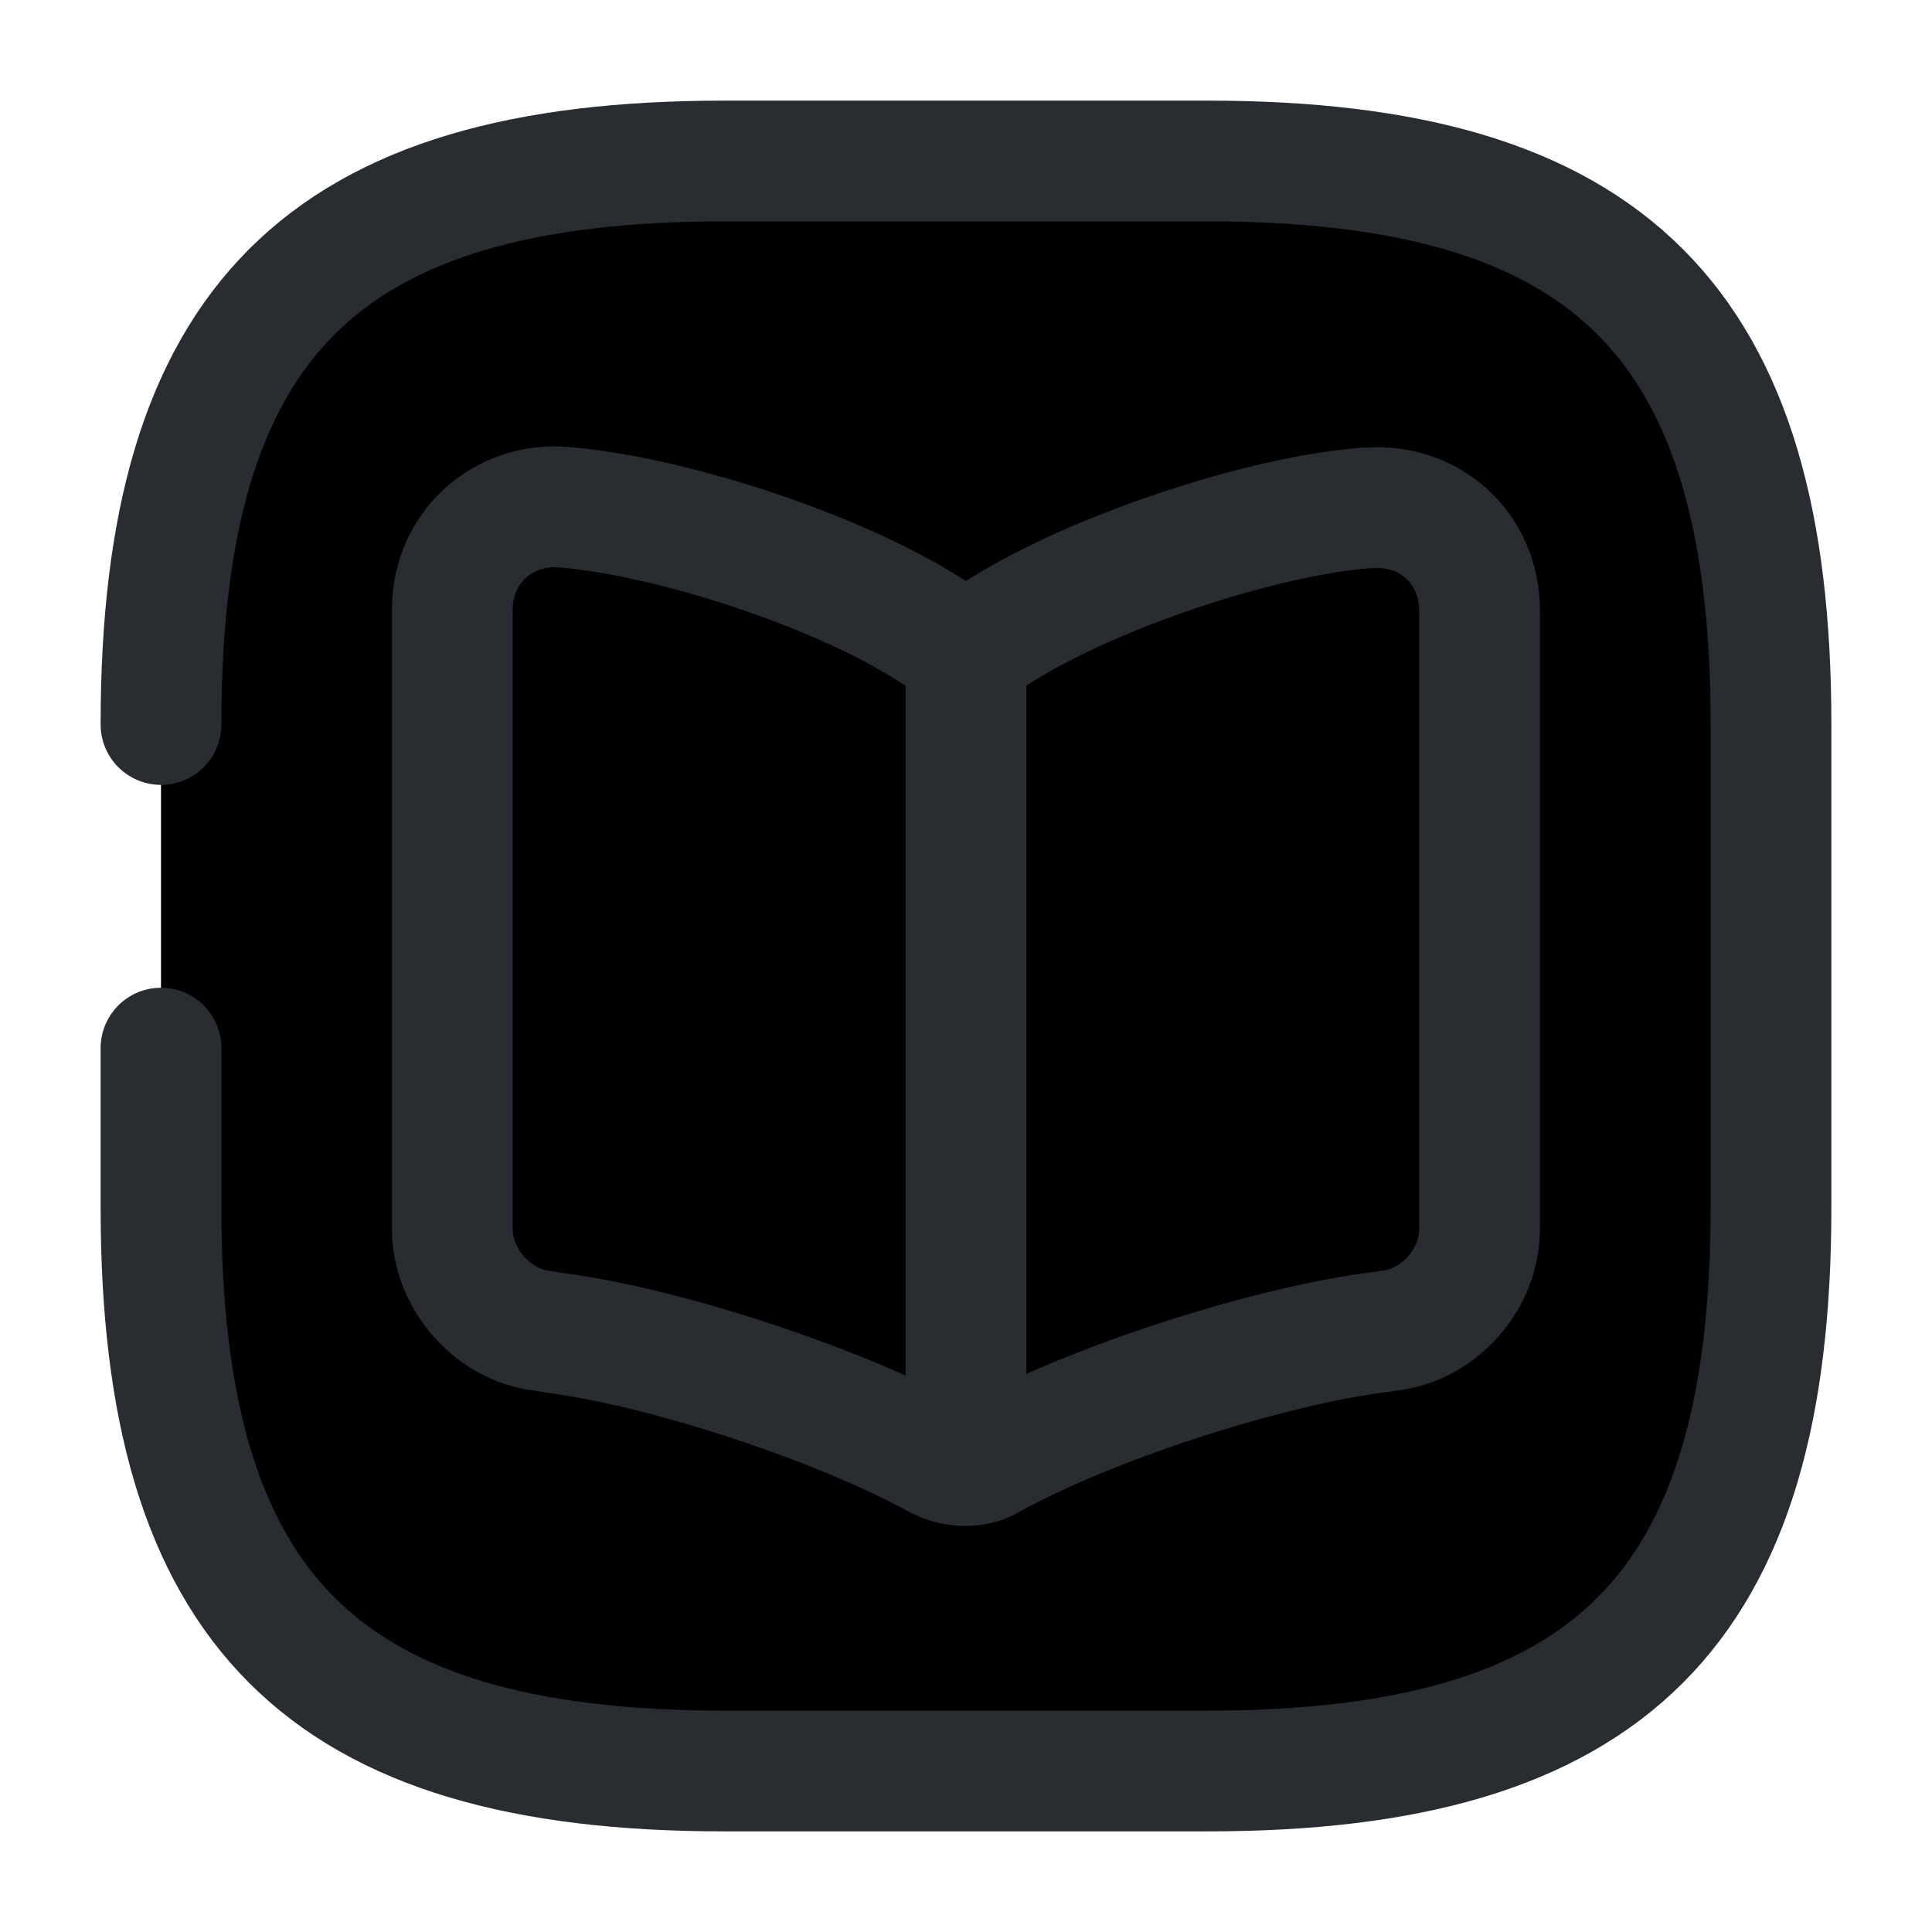 <svg width="24" height="24" viewBox="0 0 24 24"  xmlns="http://www.w3.org/2000/svg">
<path d="M2 13.02V15C2 20 4 22 9 22H15C20 22 22 20 22 15V9C22 4 20 2 15 2H9C4 2 2 4 2 9" stroke="#292D32" stroke-width="1.5" stroke-linecap="round" stroke-linejoin="round"/>
<path d="M18.379 15.27V7.58C18.379 6.81 17.759 6.25 16.999 6.31H16.959C15.619 6.42 13.589 7.11 12.449 7.82L12.339 7.89C12.159 8 11.849 8 11.659 7.89L11.499 7.79C10.369 7.08 8.339 6.41 6.999 6.3C6.239 6.24 5.619 6.81 5.619 7.57V15.27C5.619 15.88 6.119 16.46 6.729 16.53L6.909 16.56C8.289 16.74 10.429 17.45 11.649 18.12L11.679 18.13C11.849 18.23 12.129 18.23 12.289 18.13C13.509 17.45 15.659 16.75 17.049 16.56L17.259 16.53C17.879 16.46 18.379 15.89 18.379 15.27Z" stroke="#292D32" stroke-width="1.5" stroke-linecap="round" stroke-linejoin="round"/>
<path d="M12 8.1V17.66" stroke="#292D32" stroke-width="1.5" stroke-linecap="round" stroke-linejoin="round"/>
</svg>
